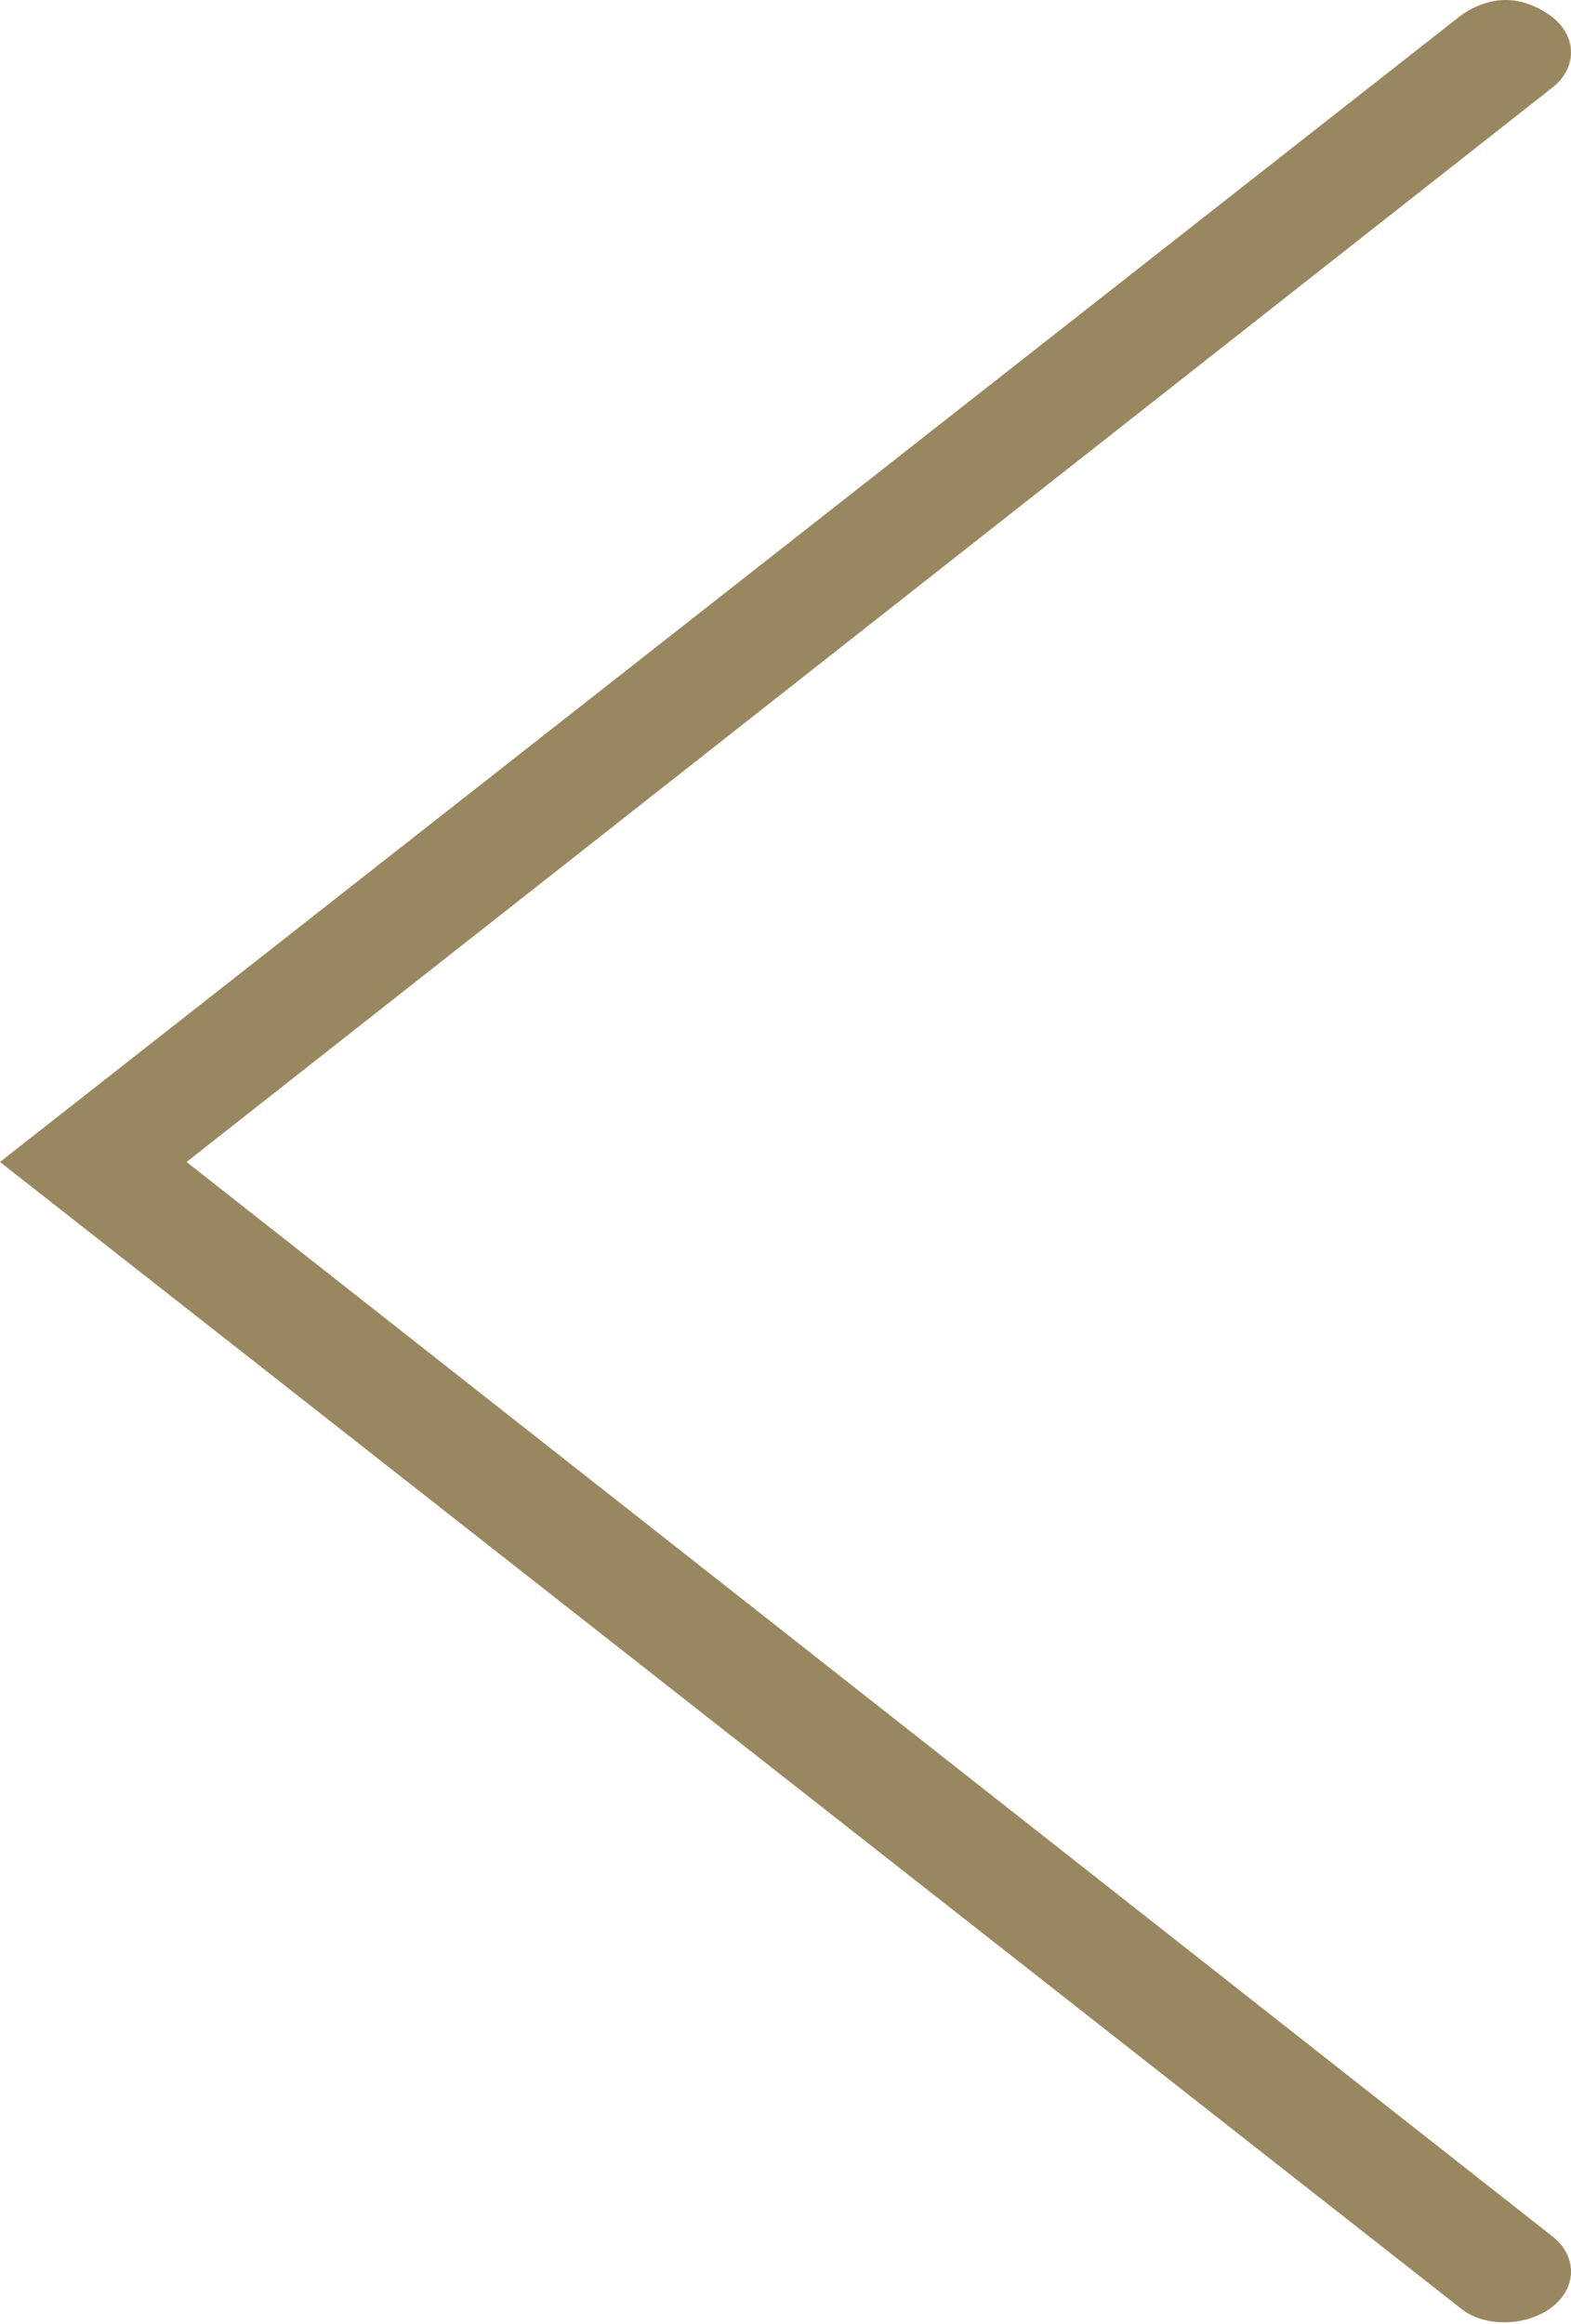 <?xml version="1.0" encoding="utf-8"?>
<!-- Generator: Adobe Illustrator 21.1.0, SVG Export Plug-In . SVG Version: 6.00 Build 0)  -->
<svg version="1.1" id="Layer_1" xmlns="http://www.w3.org/2000/svg" xmlns:xlink="http://www.w3.org/1999/xlink" x="0px" y="0px"
	 viewBox="0 0 48 71" style="enable-background:new 0 0 48 71;" xml:space="preserve">
<style type="text/css">
	.st0{fill:#99885F;}
</style>
<path class="st0" d="M0,35.5l44.6-35C45,0.2,45.5,0,46,0c0.5,0,1,0.2,1.4,0.5c0.8,0.6,0.8,1.6,0,2.2L5.7,35.5l41.7,32.8
	c0.8,0.6,0.8,1.6,0,2.2s-2.1,0.6-2.8,0L0,35.5z"/>
</svg>
